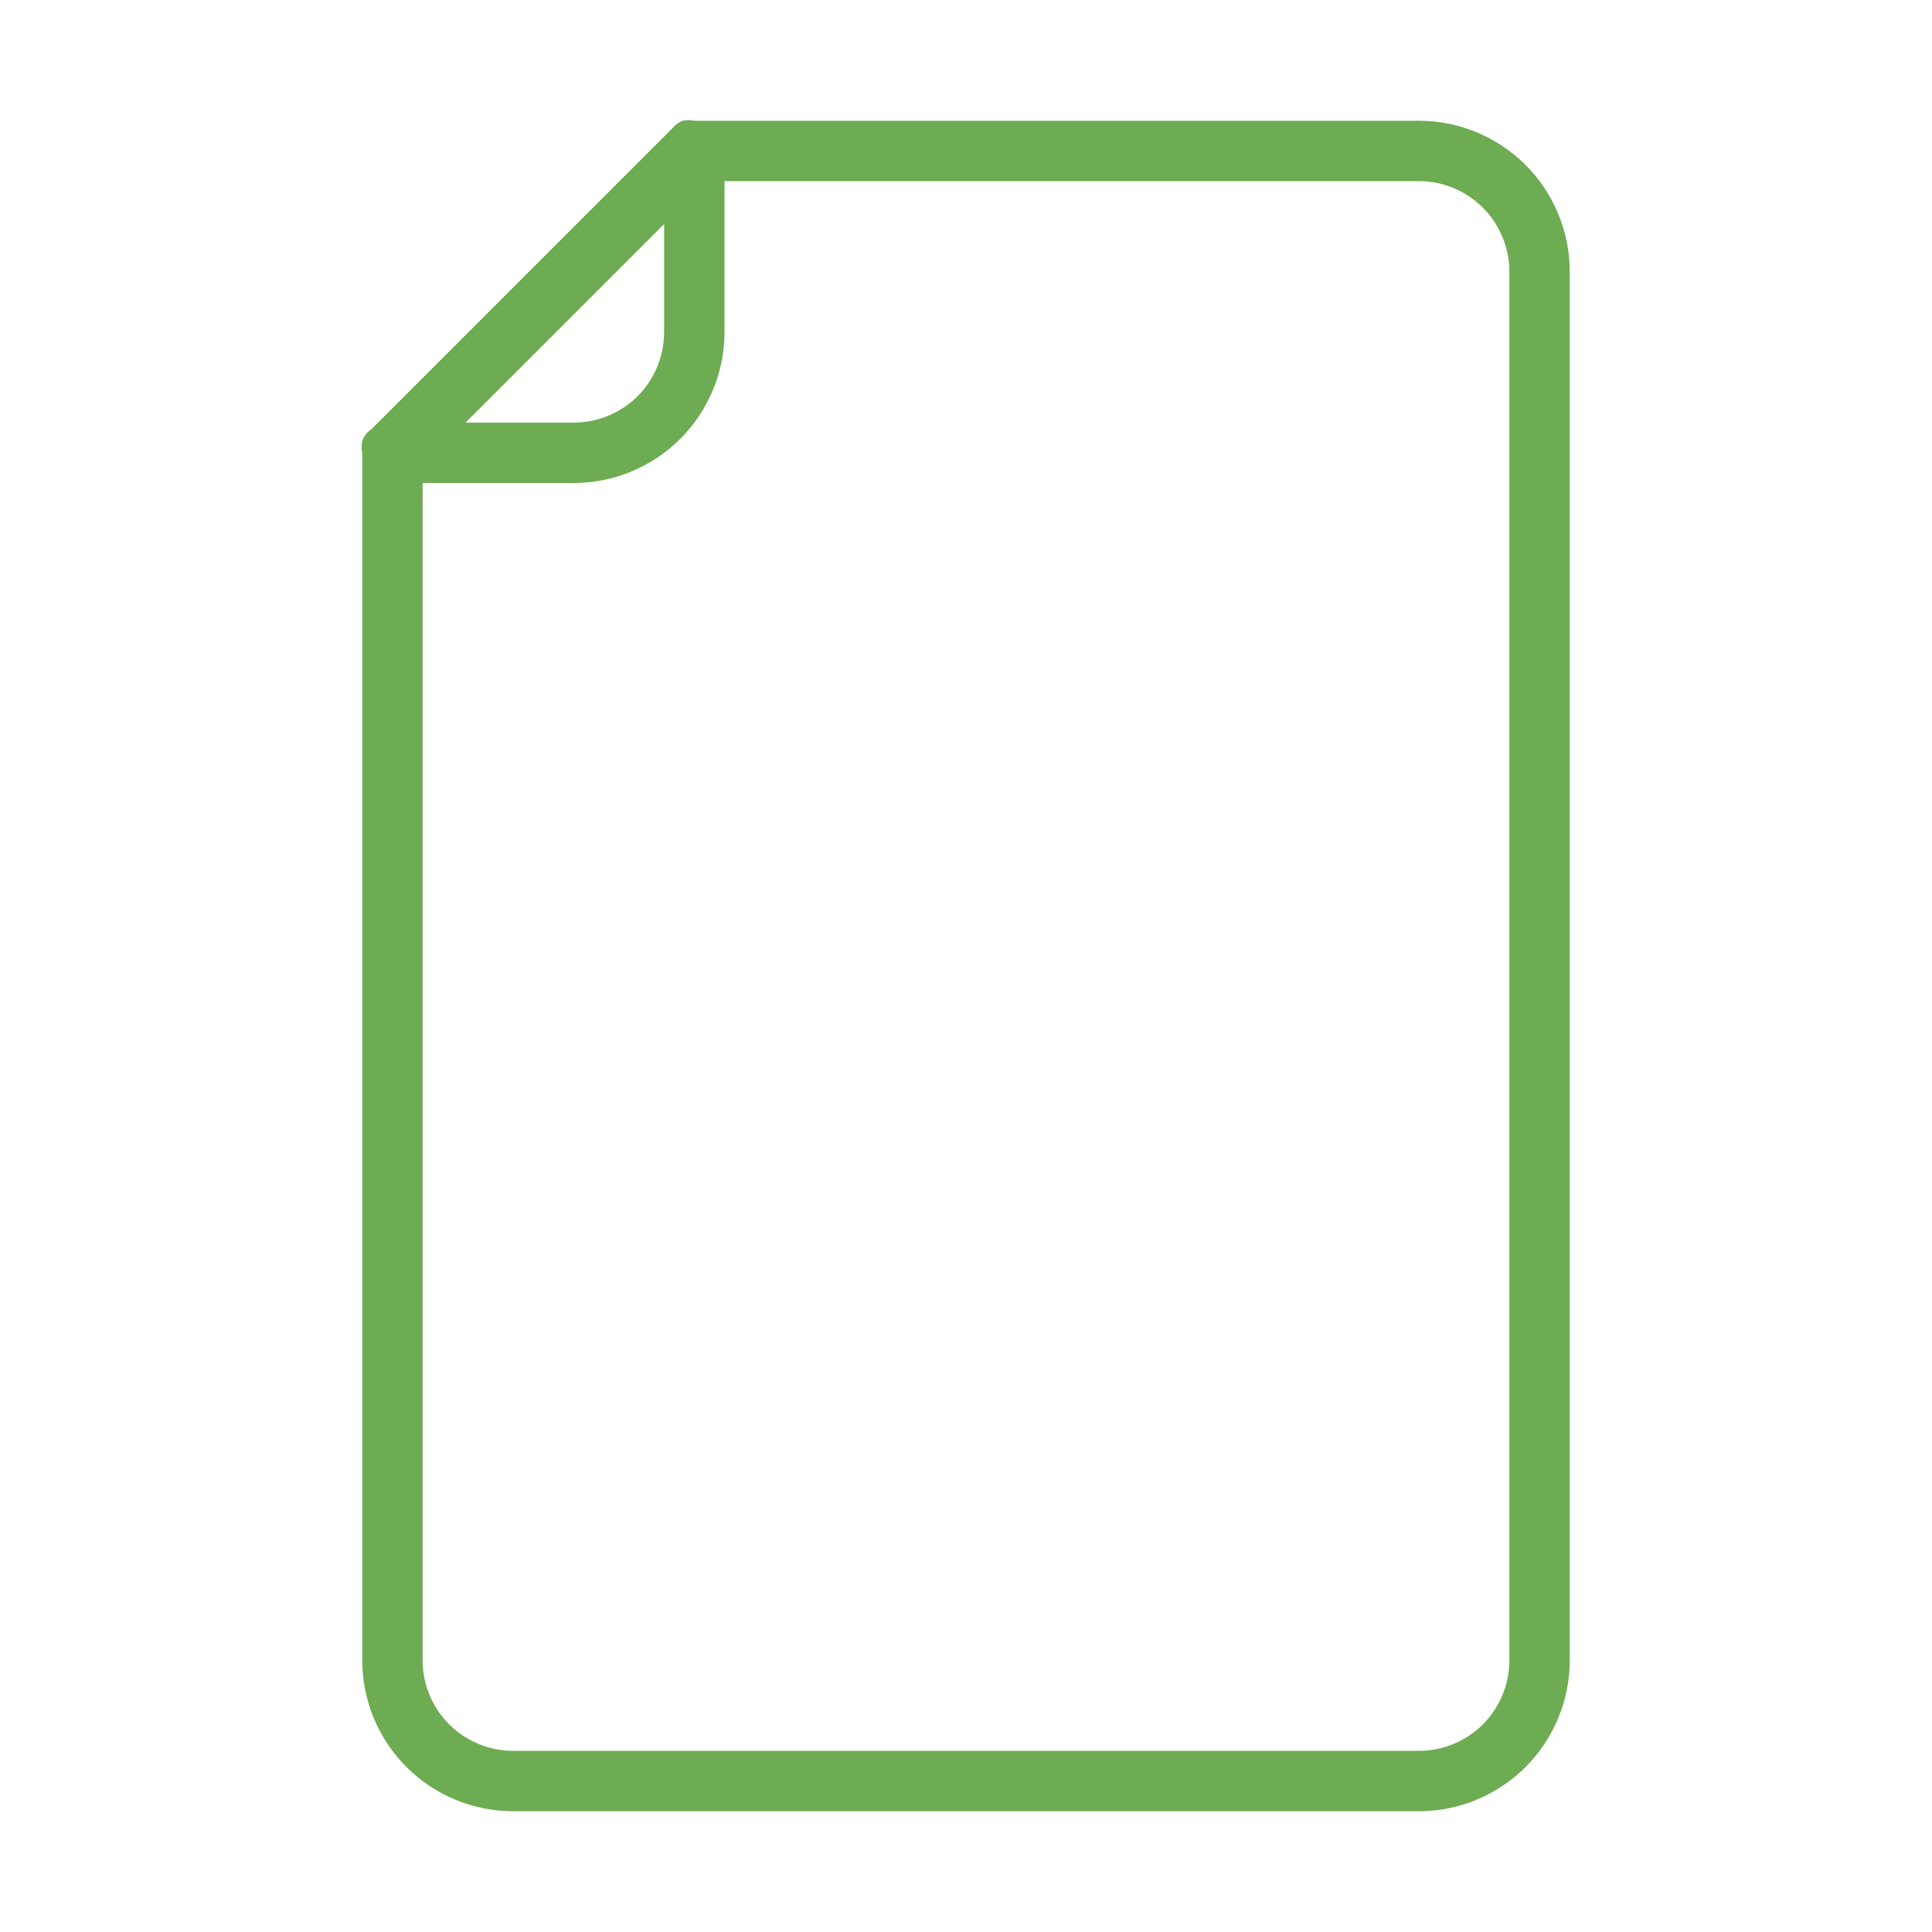 <svg width="24" height="24" viewBox="0 0 24 24" fill="none" xmlns="http://www.w3.org/2000/svg">
<path d="M17.625 1.5H8.625C8.578 1.489 8.529 1.489 8.483 1.5C8.436 1.516 8.394 1.545 8.363 1.583L4.613 5.333C4.558 5.368 4.518 5.421 4.5 5.483C4.489 5.529 4.489 5.578 4.5 5.625V20.625C4.5 21.122 4.698 21.599 5.049 21.951C5.401 22.302 5.878 22.5 6.375 22.5H17.625C18.122 22.5 18.599 22.302 18.951 21.951C19.302 21.599 19.5 21.122 19.5 20.625V3.375C19.5 2.878 19.302 2.401 18.951 2.049C18.599 1.698 18.122 1.5 17.625 1.5V1.5ZM8.25 2.783V4.125C8.25 4.423 8.132 4.71 7.921 4.921C7.71 5.132 7.423 5.25 7.125 5.25H5.783L8.25 2.783ZM18.75 20.625C18.75 20.923 18.631 21.21 18.421 21.421C18.21 21.631 17.923 21.75 17.625 21.75H6.375C6.077 21.75 5.791 21.631 5.58 21.421C5.369 21.21 5.25 20.923 5.25 20.625V6H7.125C7.371 6 7.615 5.952 7.843 5.857C8.07 5.763 8.277 5.625 8.451 5.451C8.625 5.277 8.763 5.07 8.857 4.843C8.952 4.615 9 4.371 9 4.125V2.25H17.625C17.923 2.25 18.21 2.369 18.421 2.58C18.631 2.791 18.75 3.077 18.75 3.375V20.625Z" fill="#6DAC52"/>
</svg>
